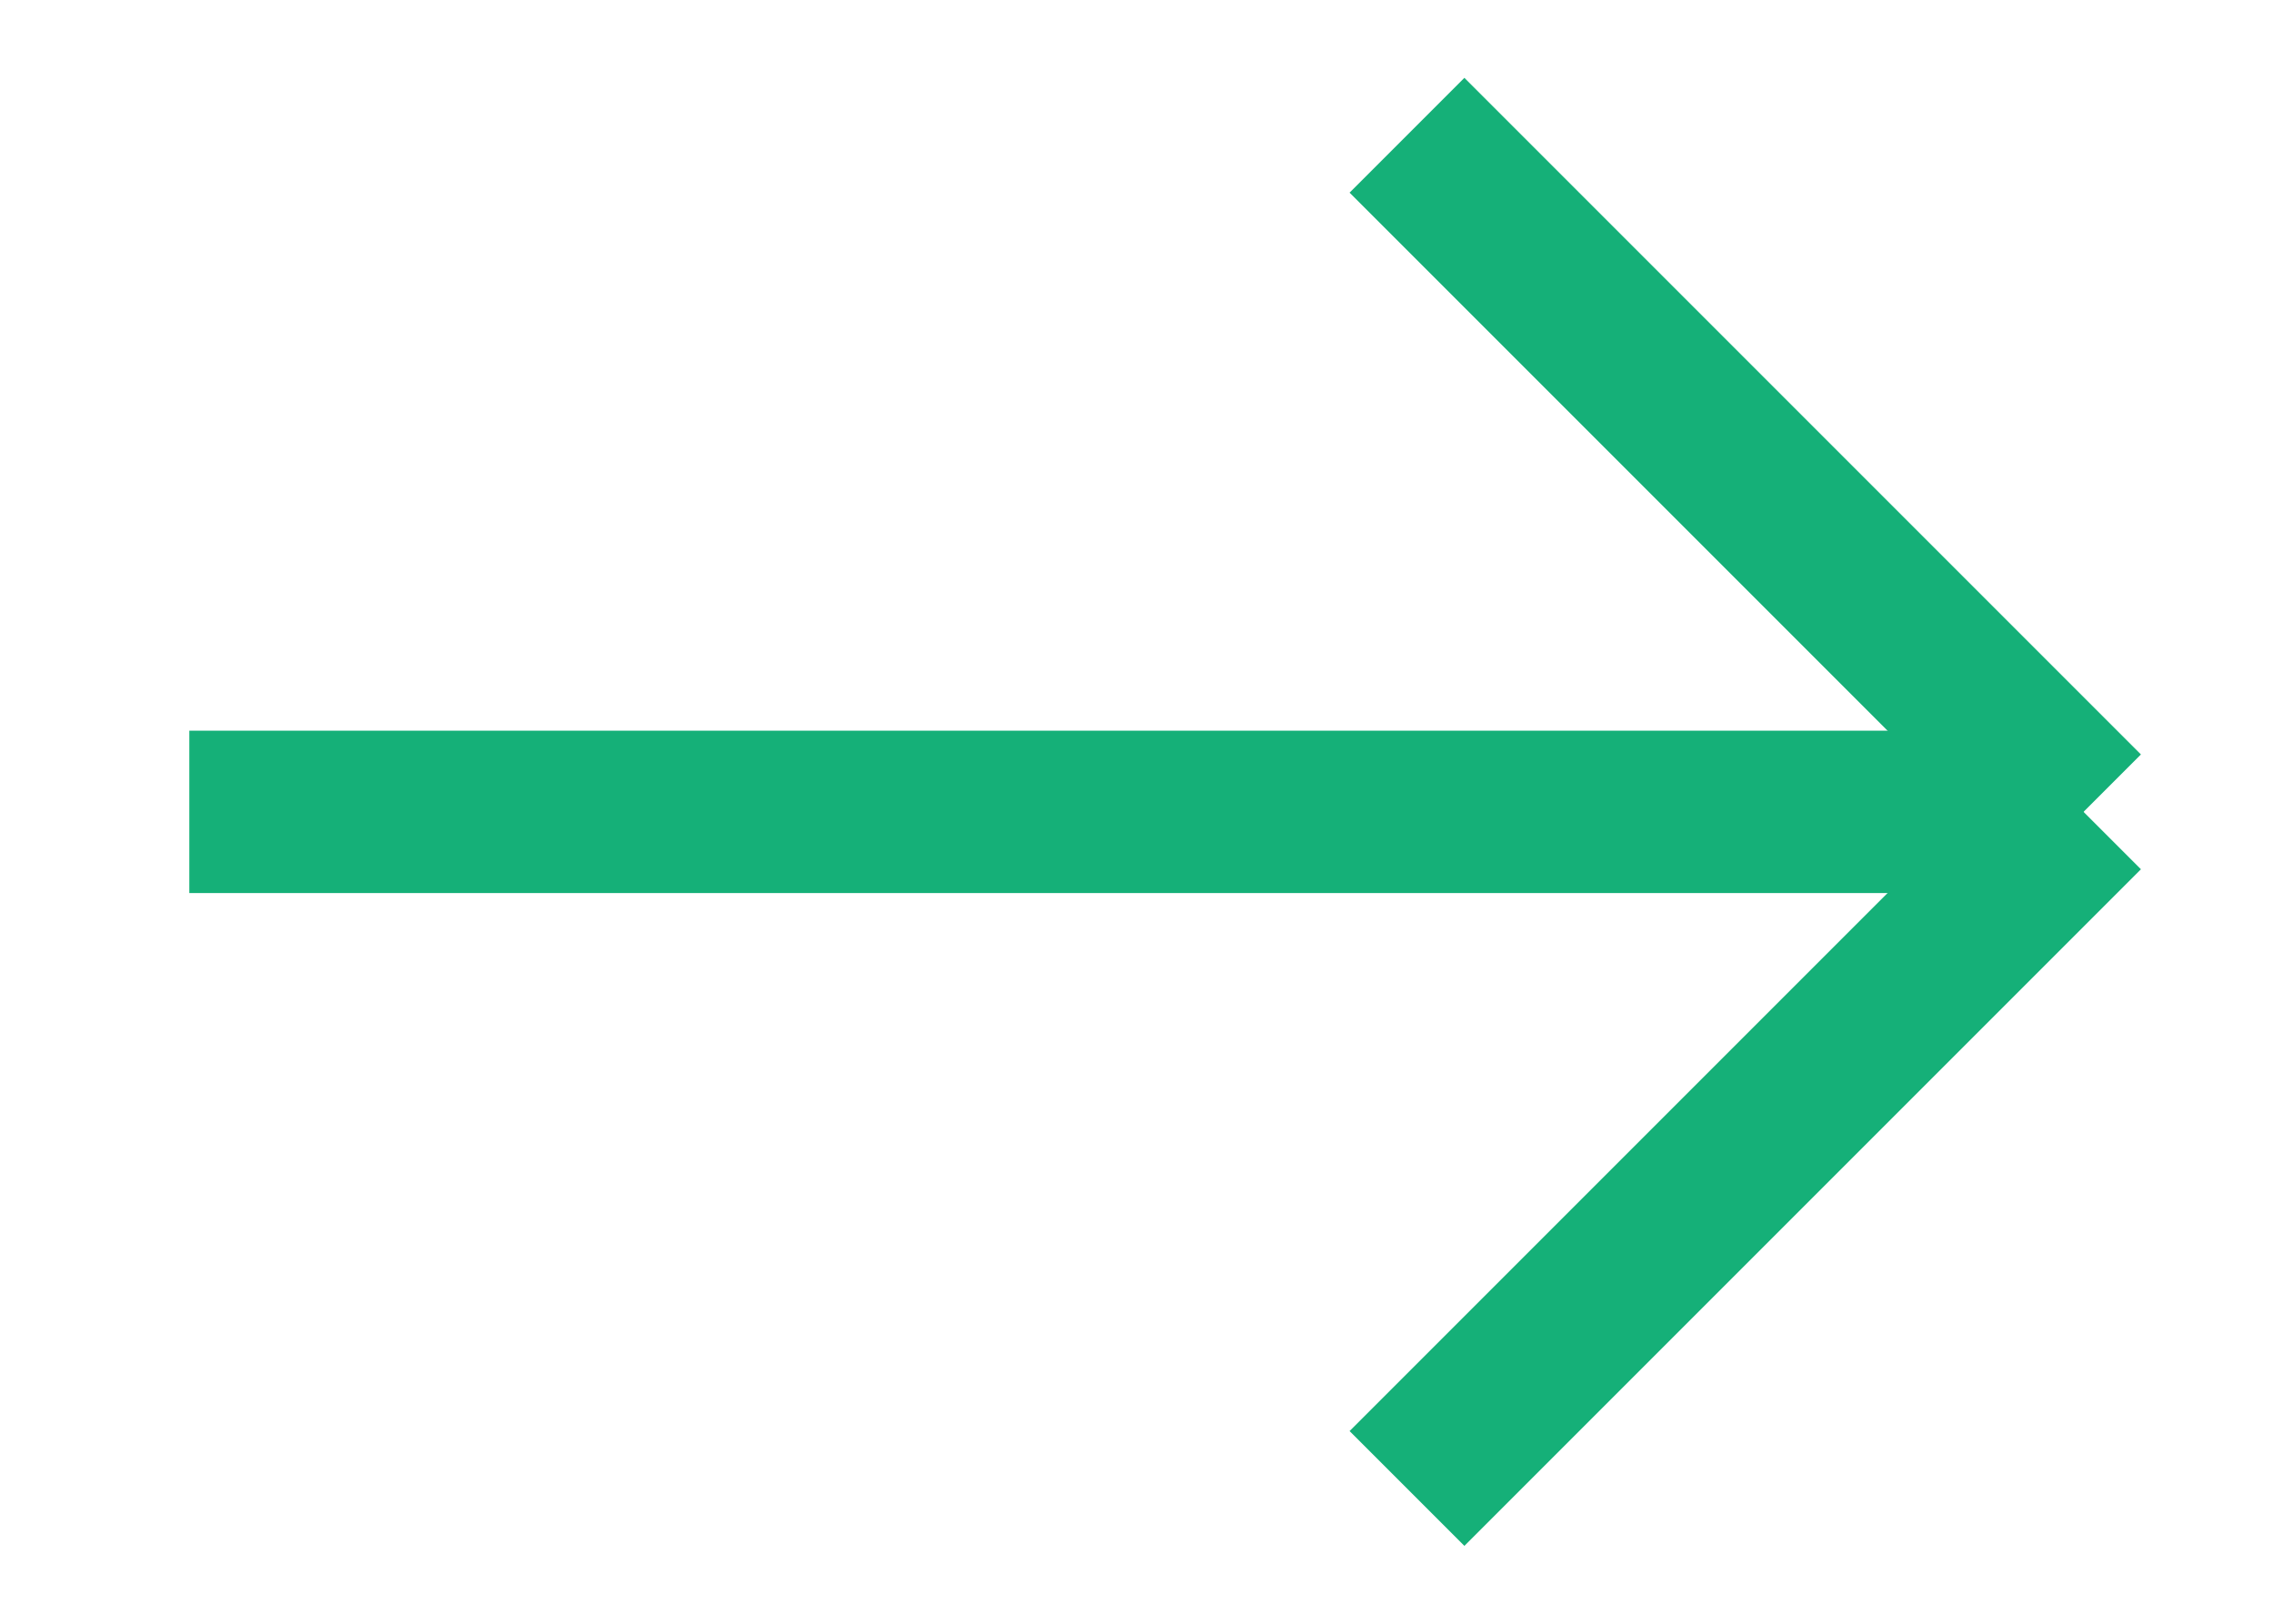 <svg width="14" height="10" viewBox="0 0 14 10" fill="none" xmlns="http://www.w3.org/2000/svg"><path d="M12.833 5H1.166" stroke="#15B078" strokeWidth="1.5px" strokeLinecap="round" strokeLinejoin="round" fill="none"></path><path d="M8.666 9.167L12.833 5" stroke="#15B078" strokeWidth="1.5px" strokeLinecap="round" strokeLinejoin="round" fill="none"></path><path d="M8.666 0.833L12.833 5" stroke="#15B078" strokeWidth="1.5px" strokeLinecap="round" strokeLinejoin="round" fill="none"></path></svg>